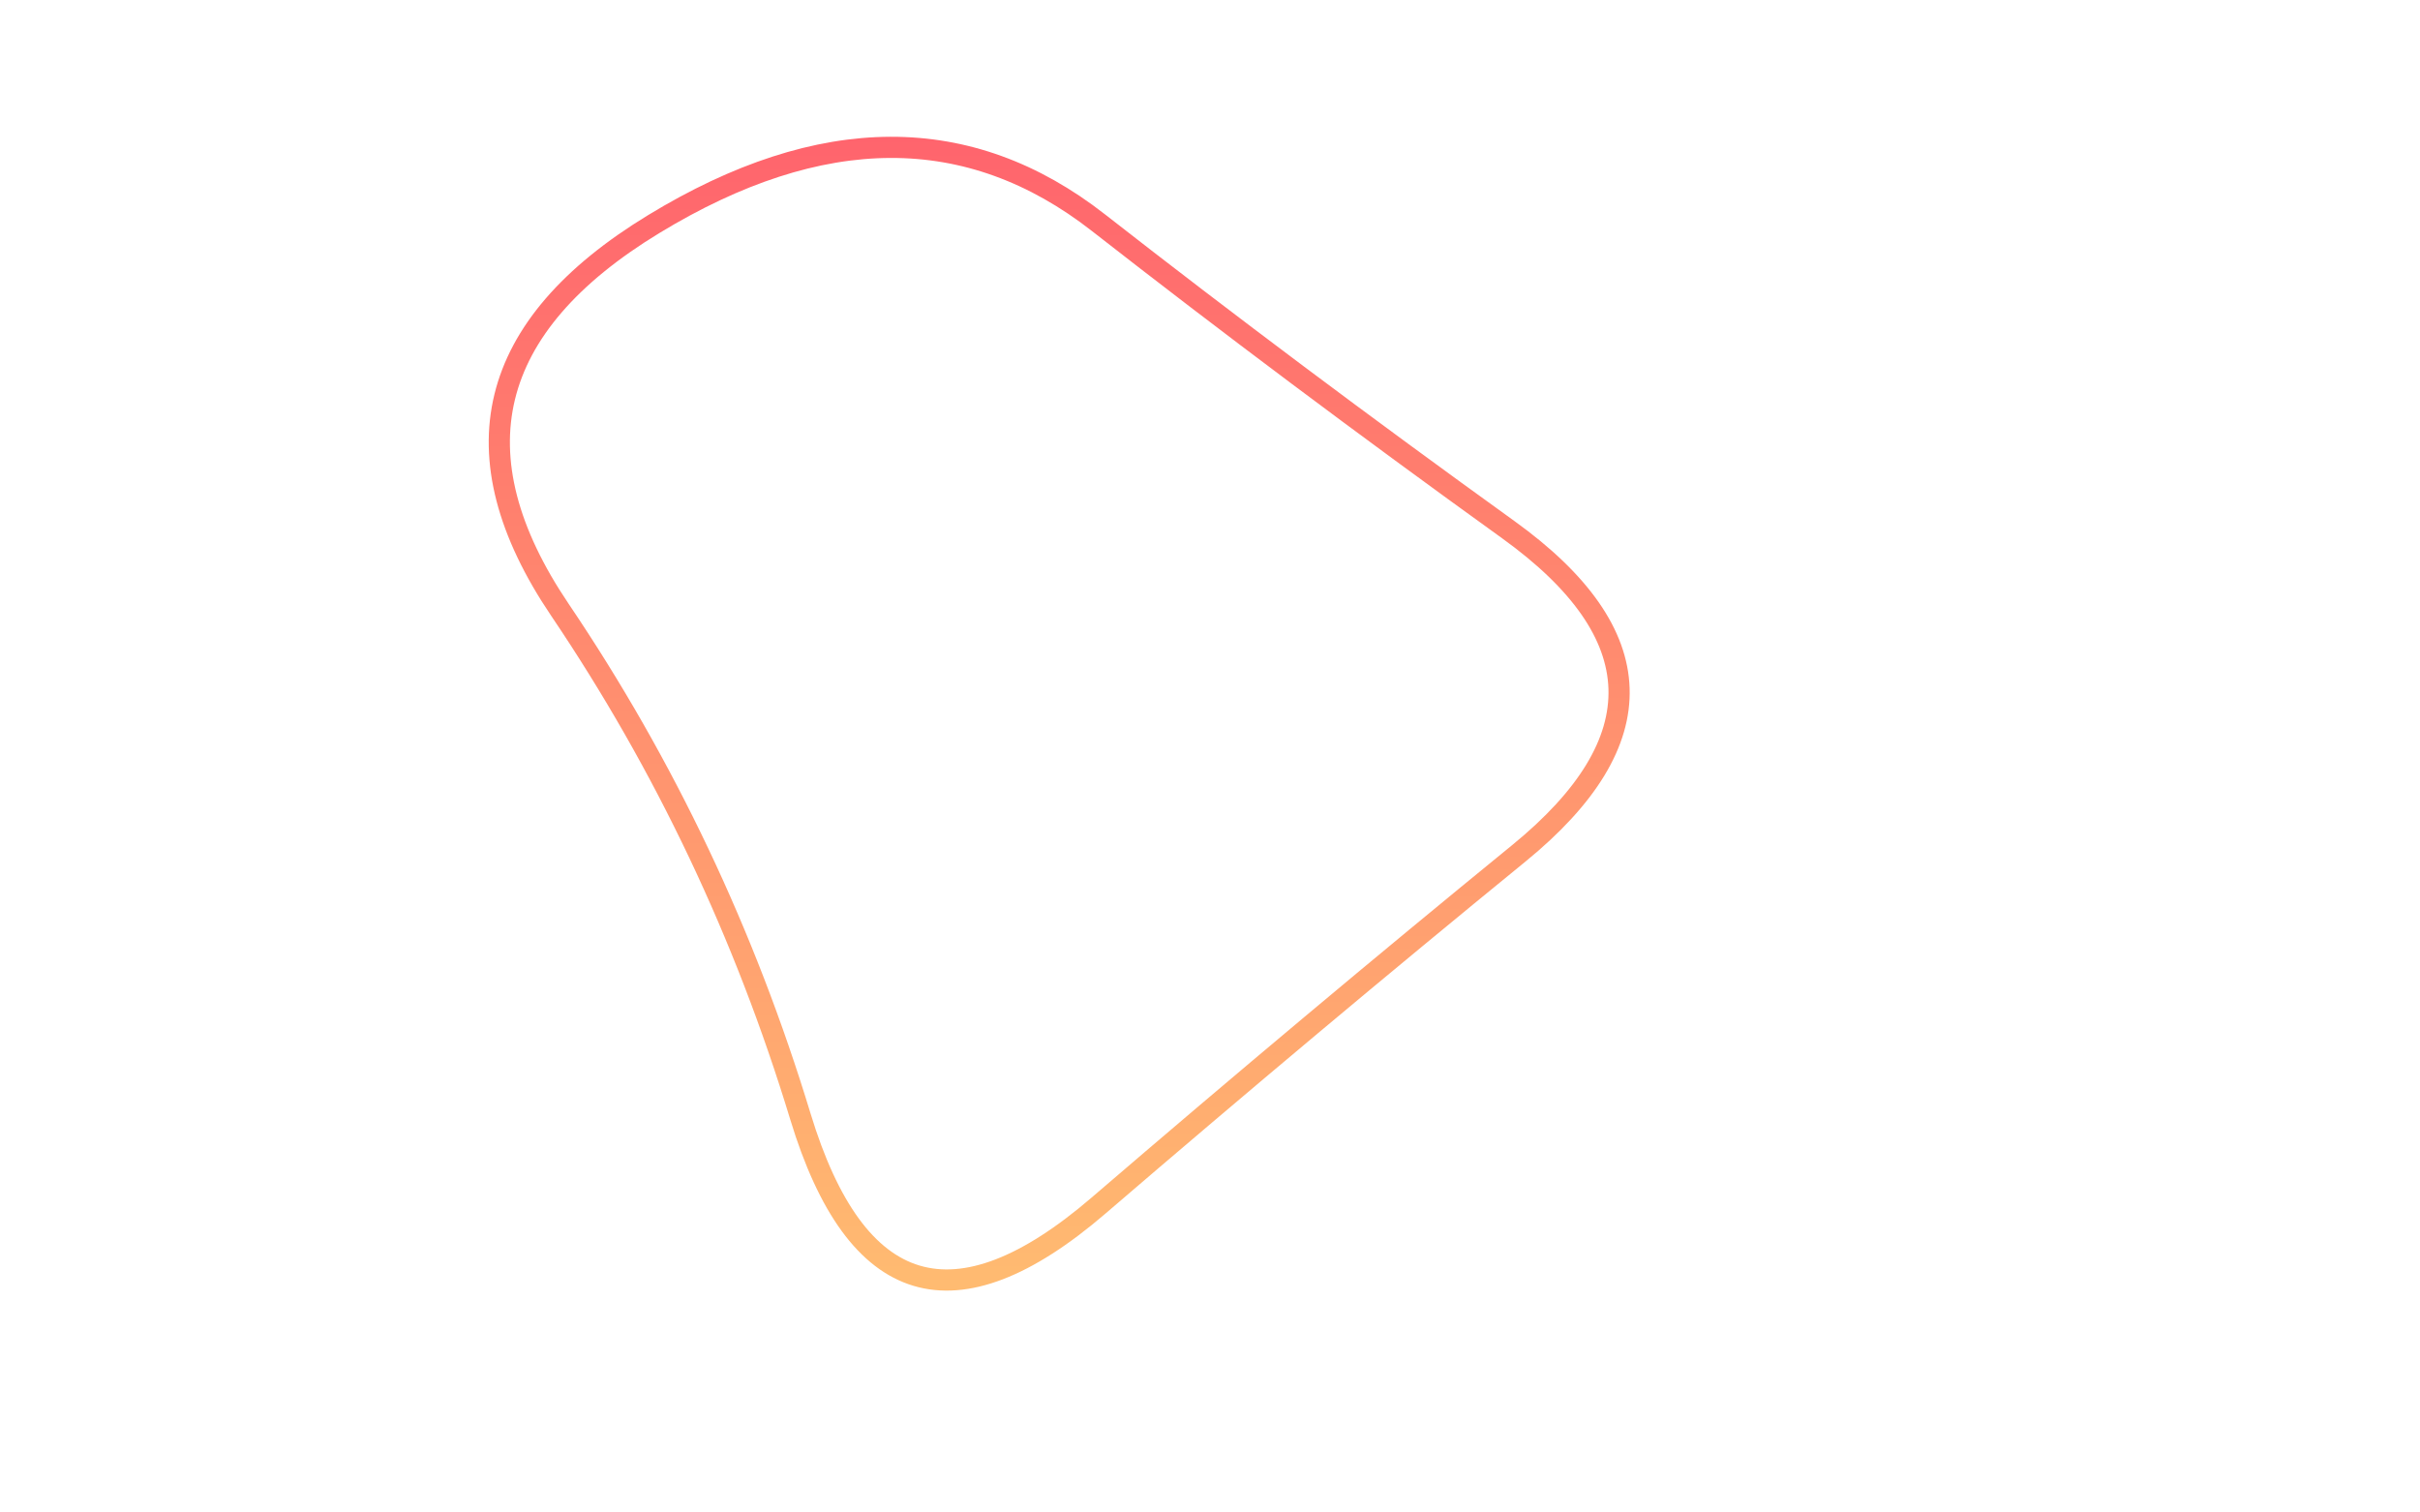 <svg viewBox="0 0 800 500" preserveAspectRatio="none" xmlns="http://www.w3.org/2000/svg" xmlns:xlink="http://www.w3.org/1999/xlink" width="100%" id="blobSvg">
  <g transform="translate(95.093, -23.409)">
    <defs>
      <linearGradient id="gradient" x1="0%" y1="0%" x2="0%" y2="100%">
        <stop offset="0%" style="stop-color: rgb(255, 95, 109);"></stop>
        <stop offset="100%" style="stop-color: rgb(255, 195, 113);"></stop>
      </linearGradient>
    </defs>
    <path class="blob" d="M407,305.5Q339,361,268,422Q197,483,169.5,392.5Q142,302,90,225Q38,148,121,97.5Q204,47,268,97Q332,147,403.5,198.5Q475,250,407,305.5Z" fill="none" stroke-width="7px" stroke="url(#gradient)"></path>
  </g>
</svg>